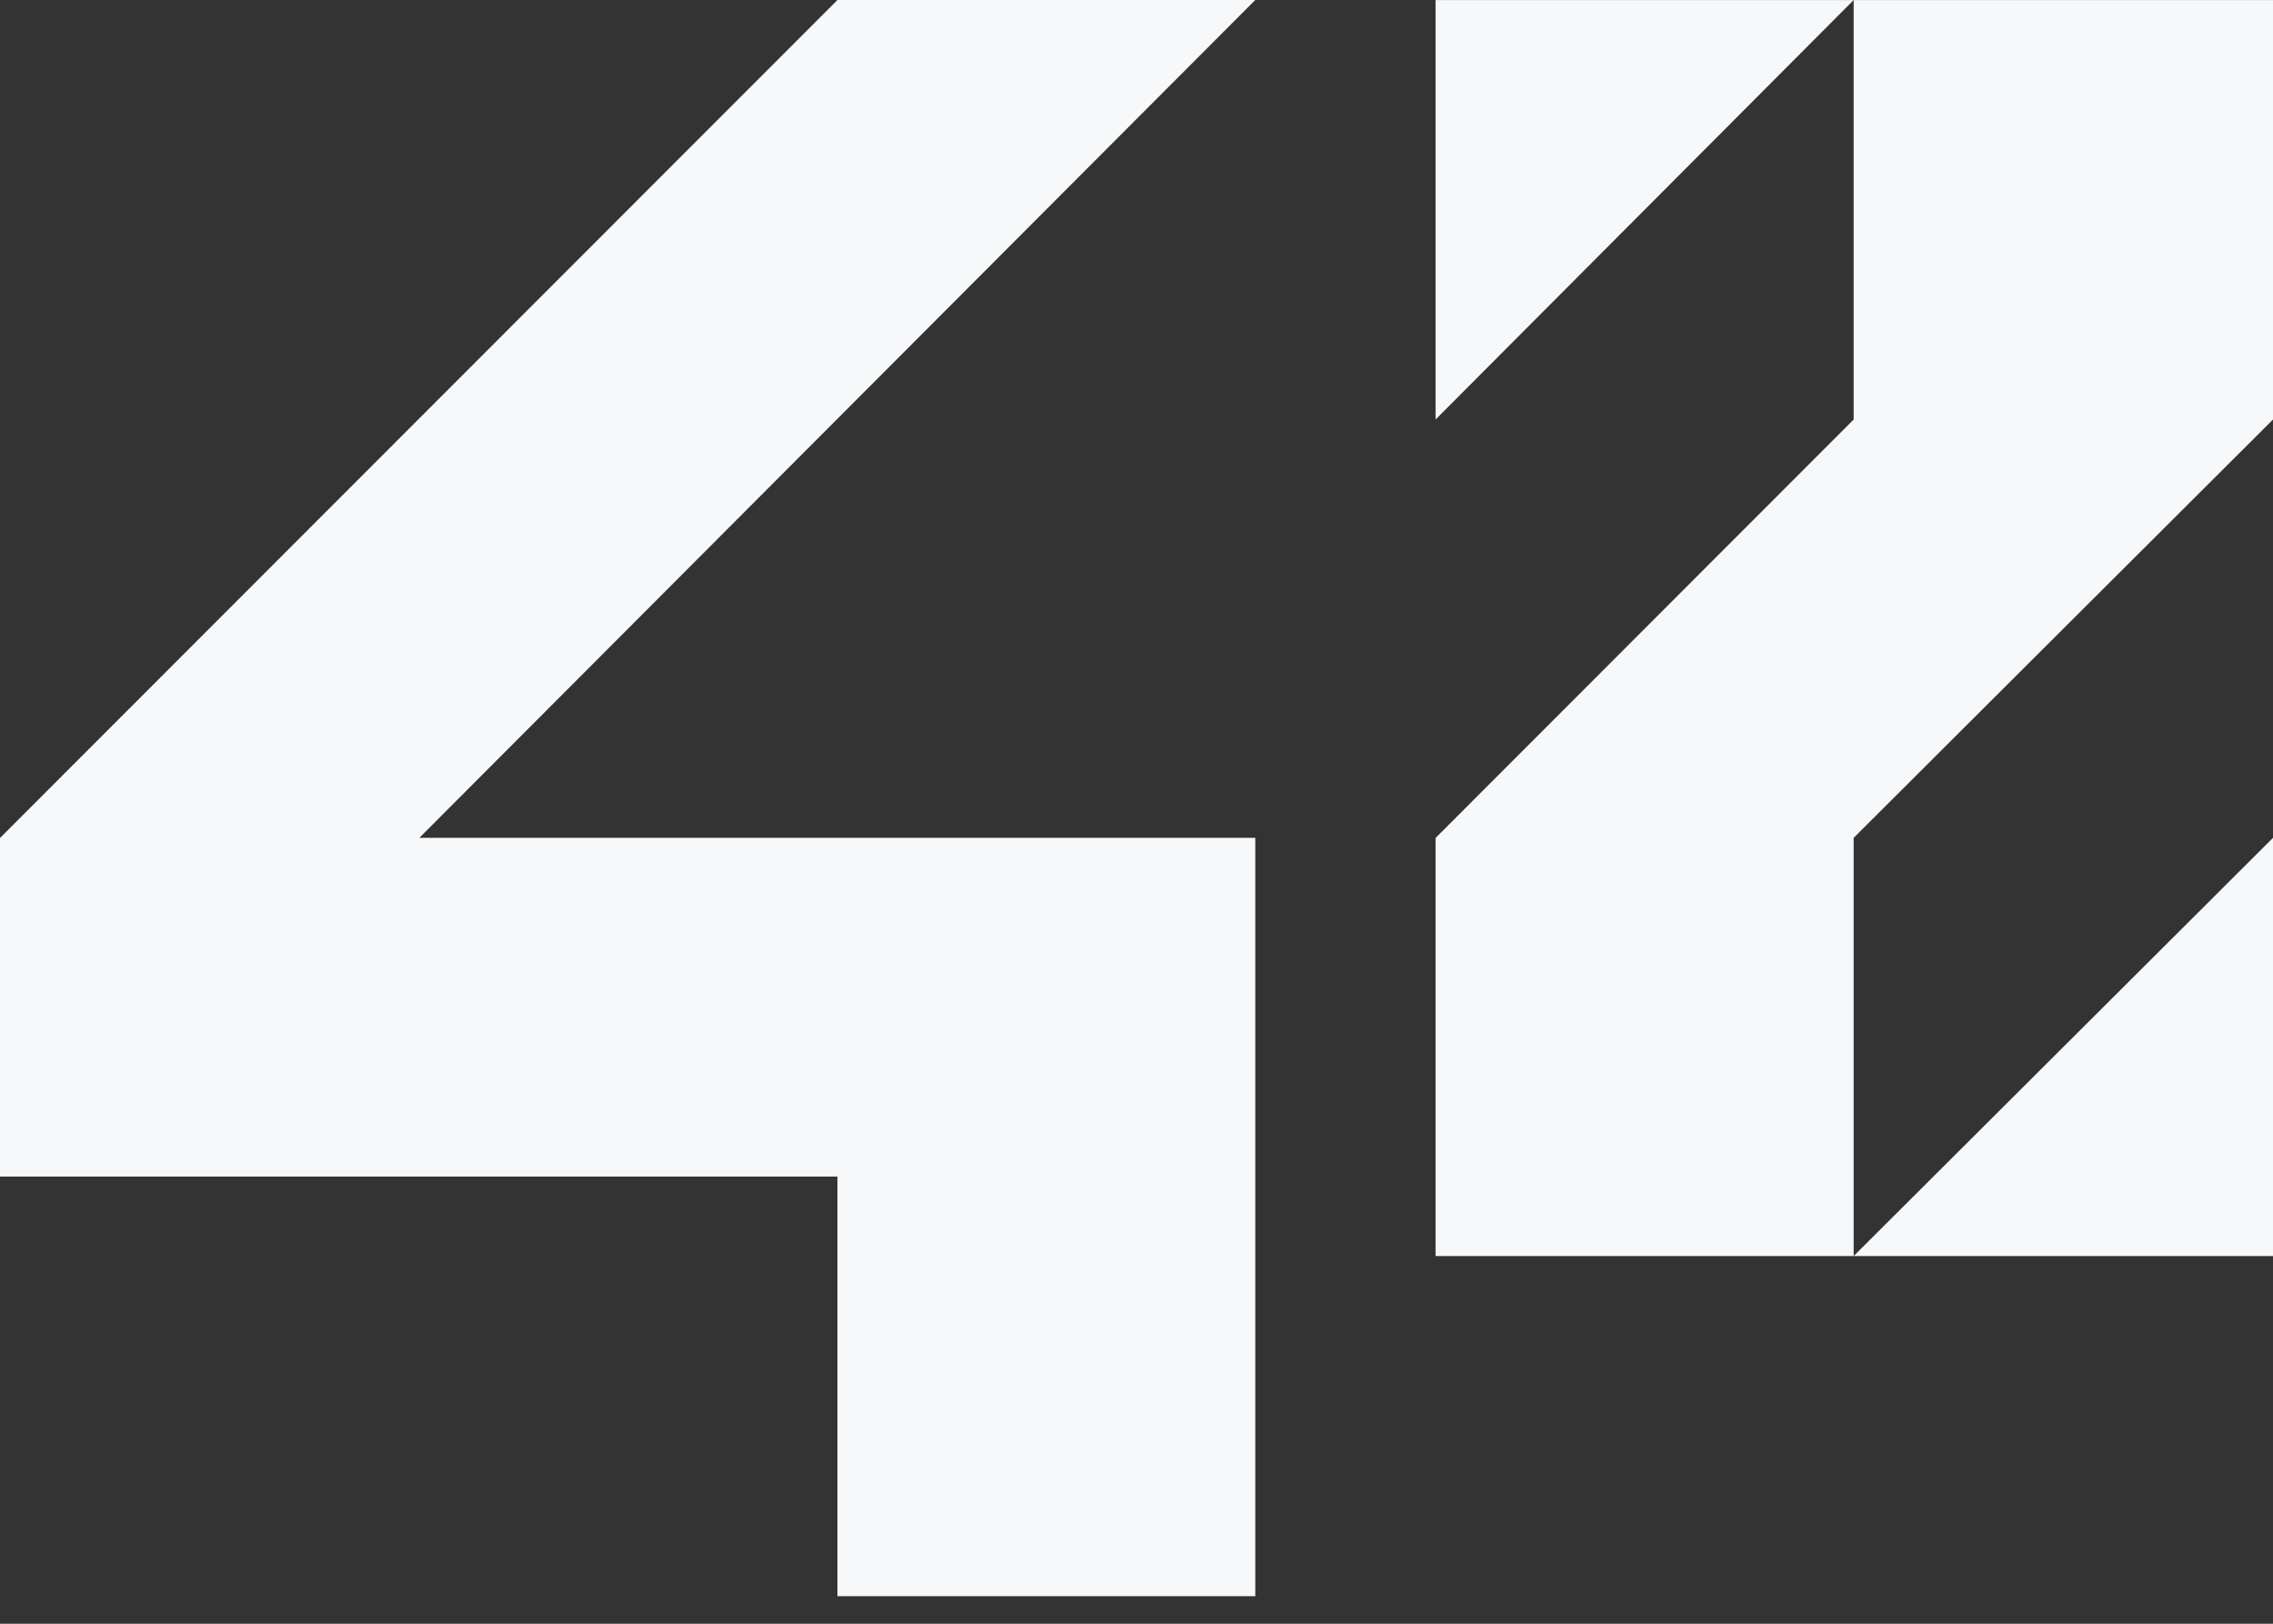 <svg width="35" height="25" viewBox="0 0 35 25" fill="none" xmlns="http://www.w3.org/2000/svg">
<rect x="0" y="0" width="35" height="25" fill="#333333" stroke="none"/>
<path d="M35 12.9L28.543 19.339H35V12.9ZM28.543 6.459L22.105 12.902V19.339H28.543V12.9L35 6.459V0.001H28.543V6.459ZM22.105 6.459L28.543 0.001H22.105V6.459ZM0 18.115H12.895V24.576H19.329V12.9H6.457L19.329 0H12.895L0 12.902V18.115Z" fill="#F7F8FA"/>
</svg>

